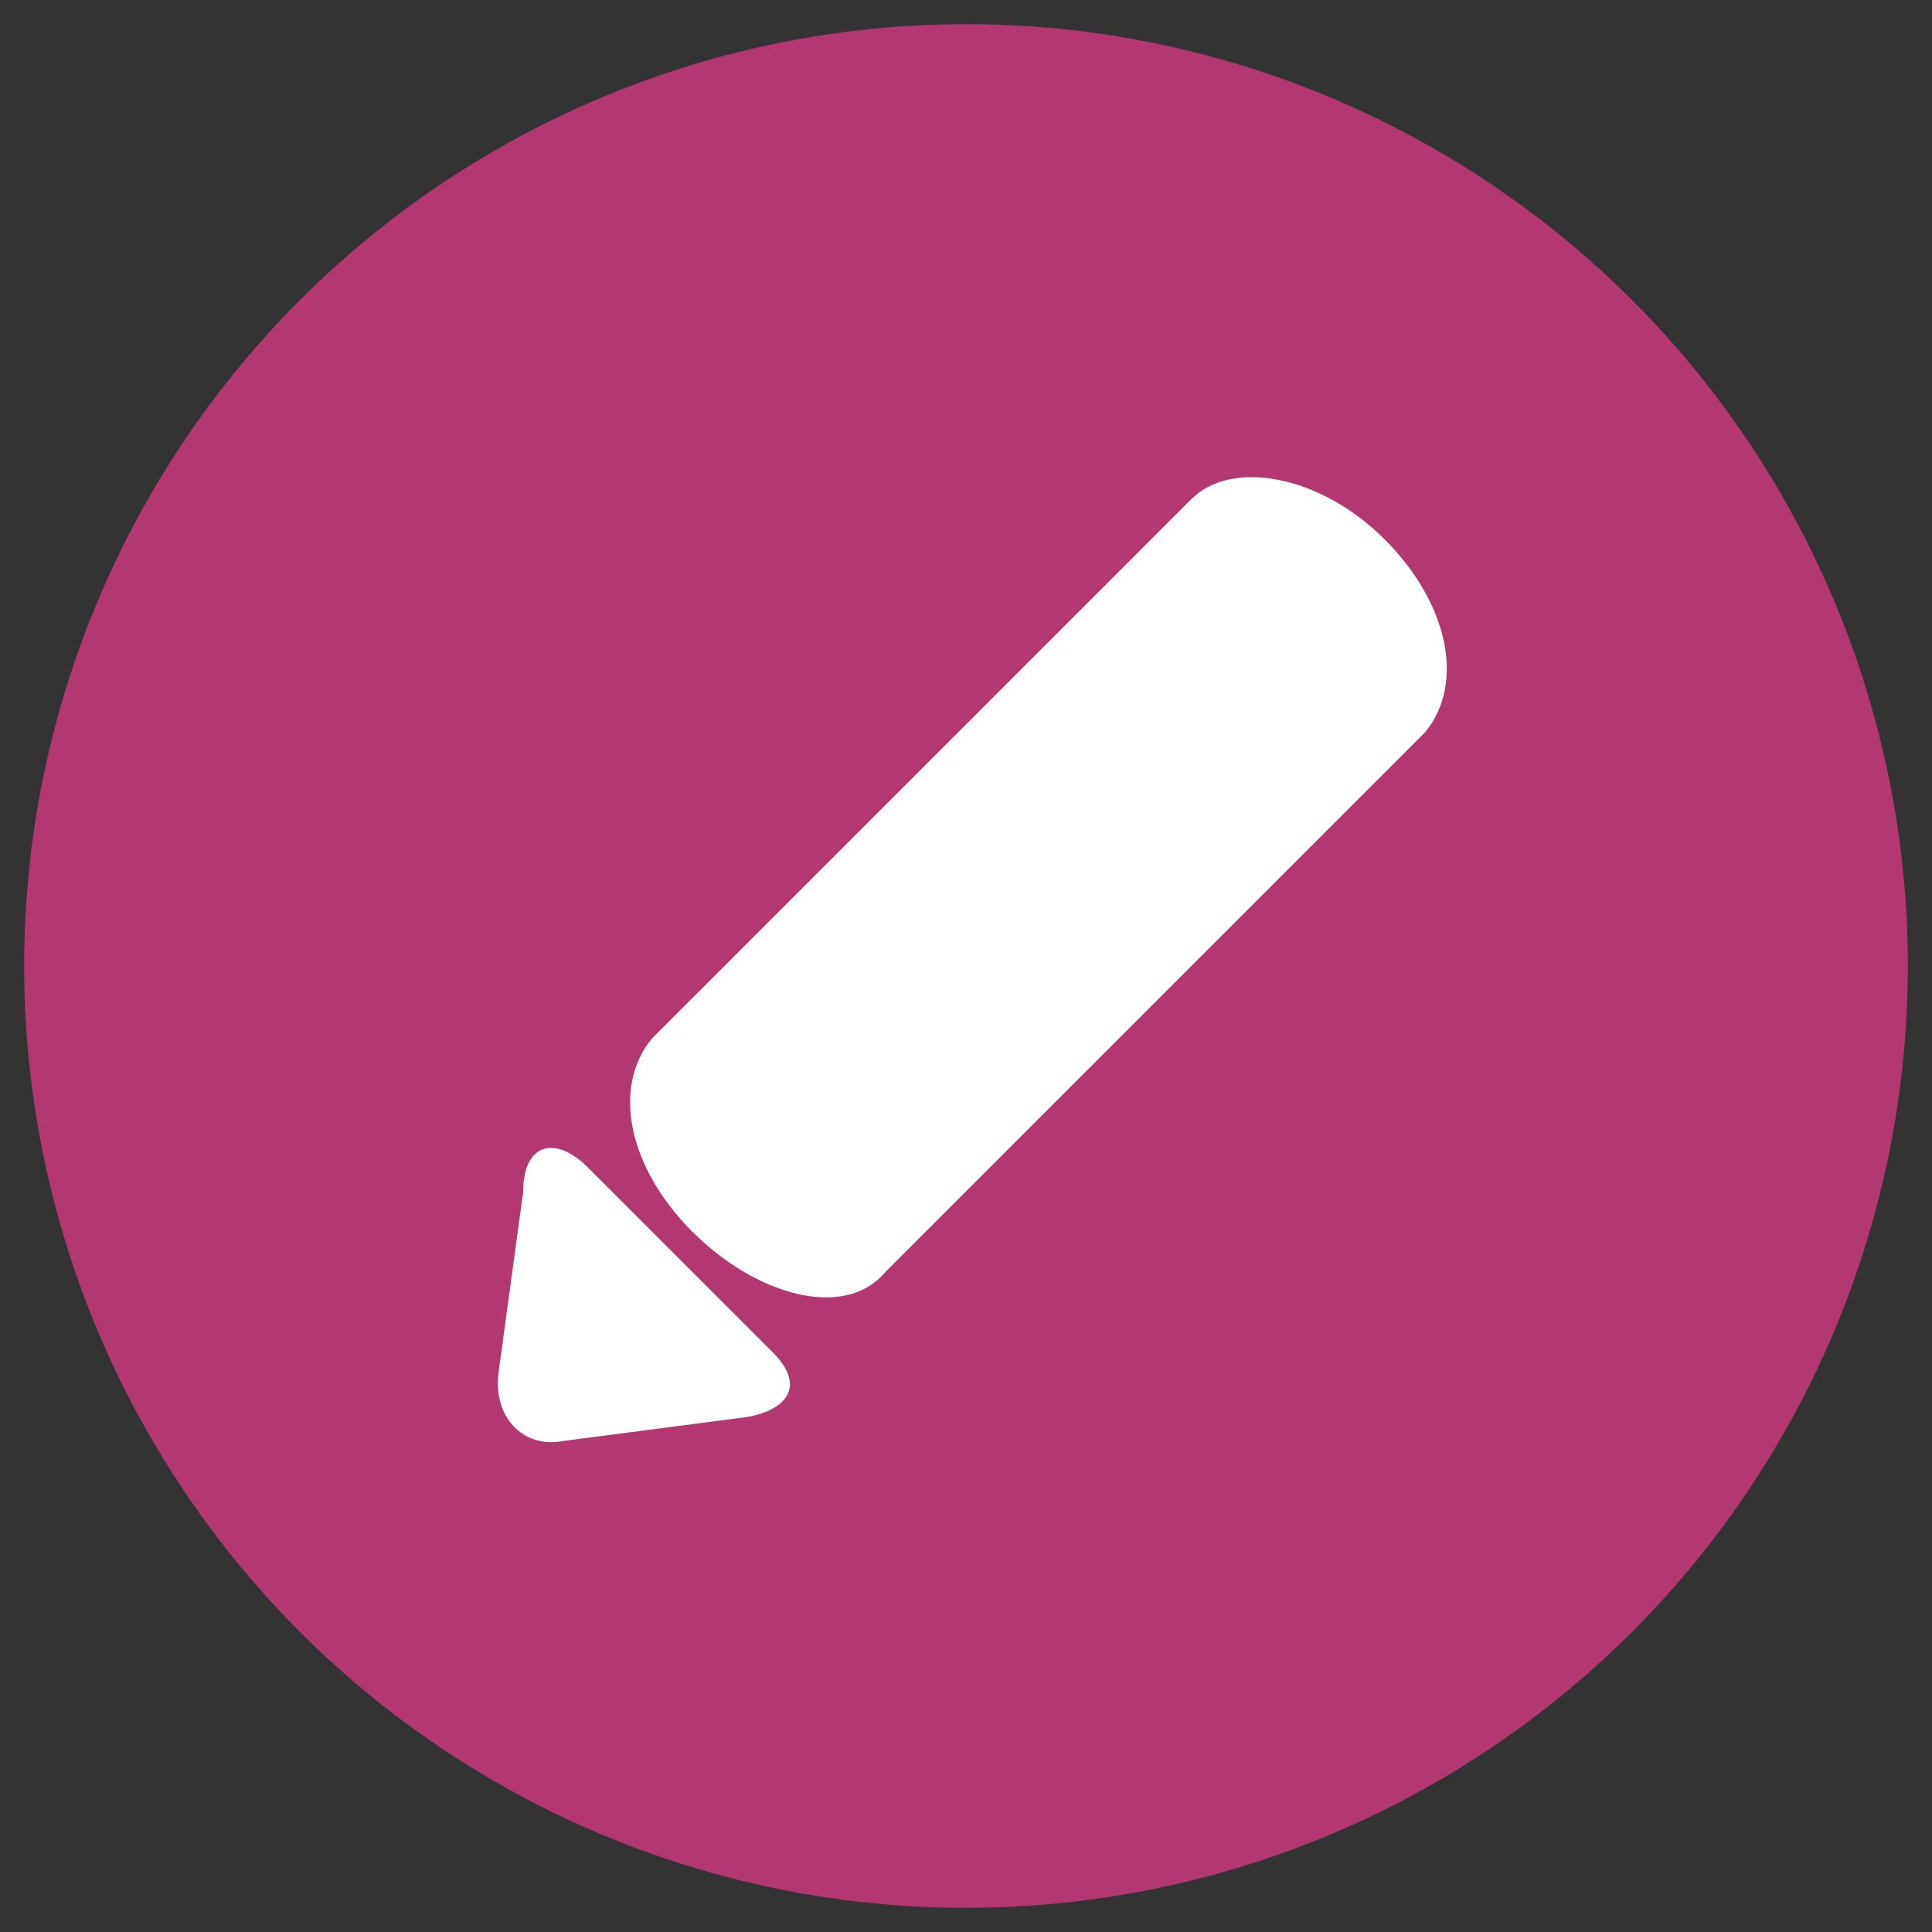 <?xml version="1.0" encoding="utf-8"?>
<!-- Generator: Adobe Illustrator 24.0.3, SVG Export Plug-In . SVG Version: 6.00 Build 0)  -->
<svg version="1.1" id="Layer_1" xmlns="http://www.w3.org/2000/svg" xmlns:xlink="http://www.w3.org/1999/xlink" x="0px" y="0px"
	 viewBox="0 0 24 24" style="enable-background:new 0 0 24 24;" xml:space="preserve">
<rect x="0" y="0" width="24" height="24" fill="#333333" stroke="none"/>
<style type="text/css">
	.st0{fill:#B33771;}
	.st1{fill:#FFFFFF;}
</style>
<circle class="st0" cx="12" cy="12" r="11.7"/>
<g>
	<g>
		<path class="st1" d="M8.6,15.3c-0.8-0.8-1-1.8-0.5-2.4l6.7-6.7c0.5-0.5,1.6-0.3,2.4,0.5c0.8,0.8,1,1.8,0.5,2.4L11,15.8
			C10.5,16.4,9.4,16.1,8.6,15.3z"/>
	</g>
	<g>
		<path class="st1" d="M9.3,17.6c0.5-0.1,0.7-0.4,0.3-0.8l-2.3-2.3c-0.4-0.4-0.8-0.3-0.8,0.3L6.2,17C6.1,17.6,6.5,18,7,17.9
			L9.3,17.6z"/>
	</g>
</g>
</svg>
